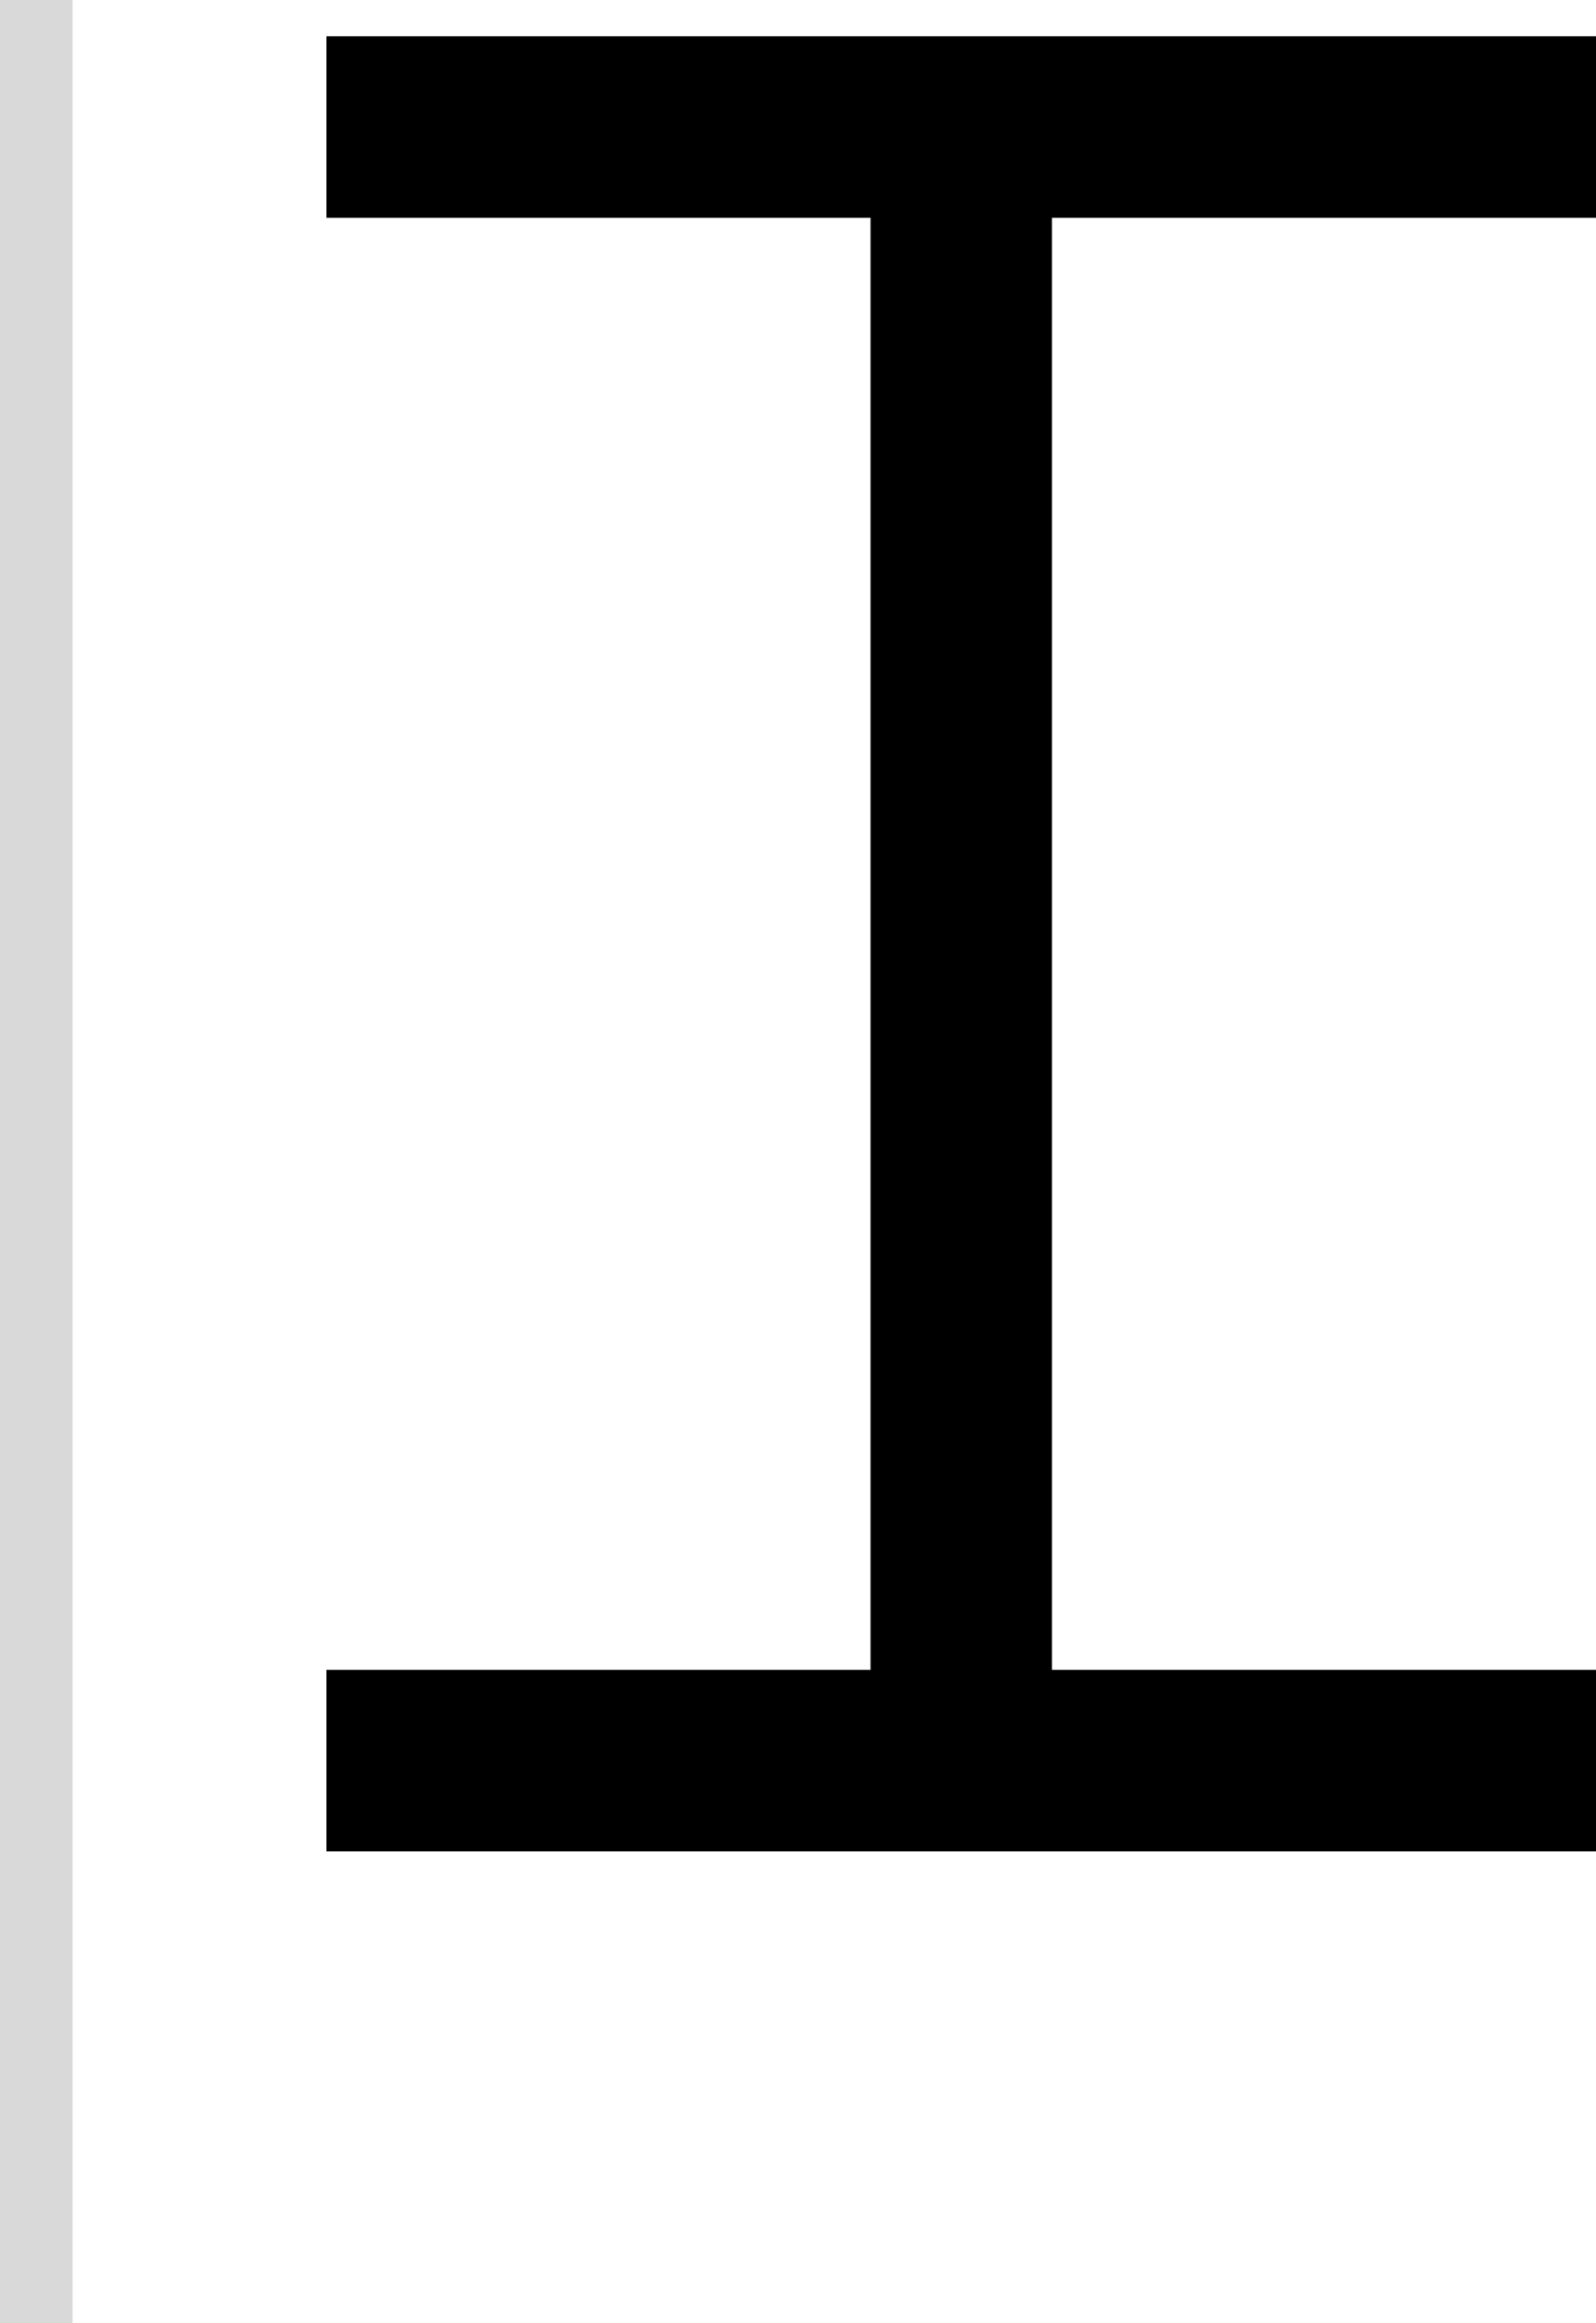 <svg width="44" height="64" viewBox="0 0 44 64" fill="none" xmlns="http://www.w3.org/2000/svg">
<path d="M29 46H44V51H9V46H24V6H9V1H44V6H29V46Z" fill="black"/>
<rect width="2" height="64" fill="#D9D9D9"/>
</svg>
